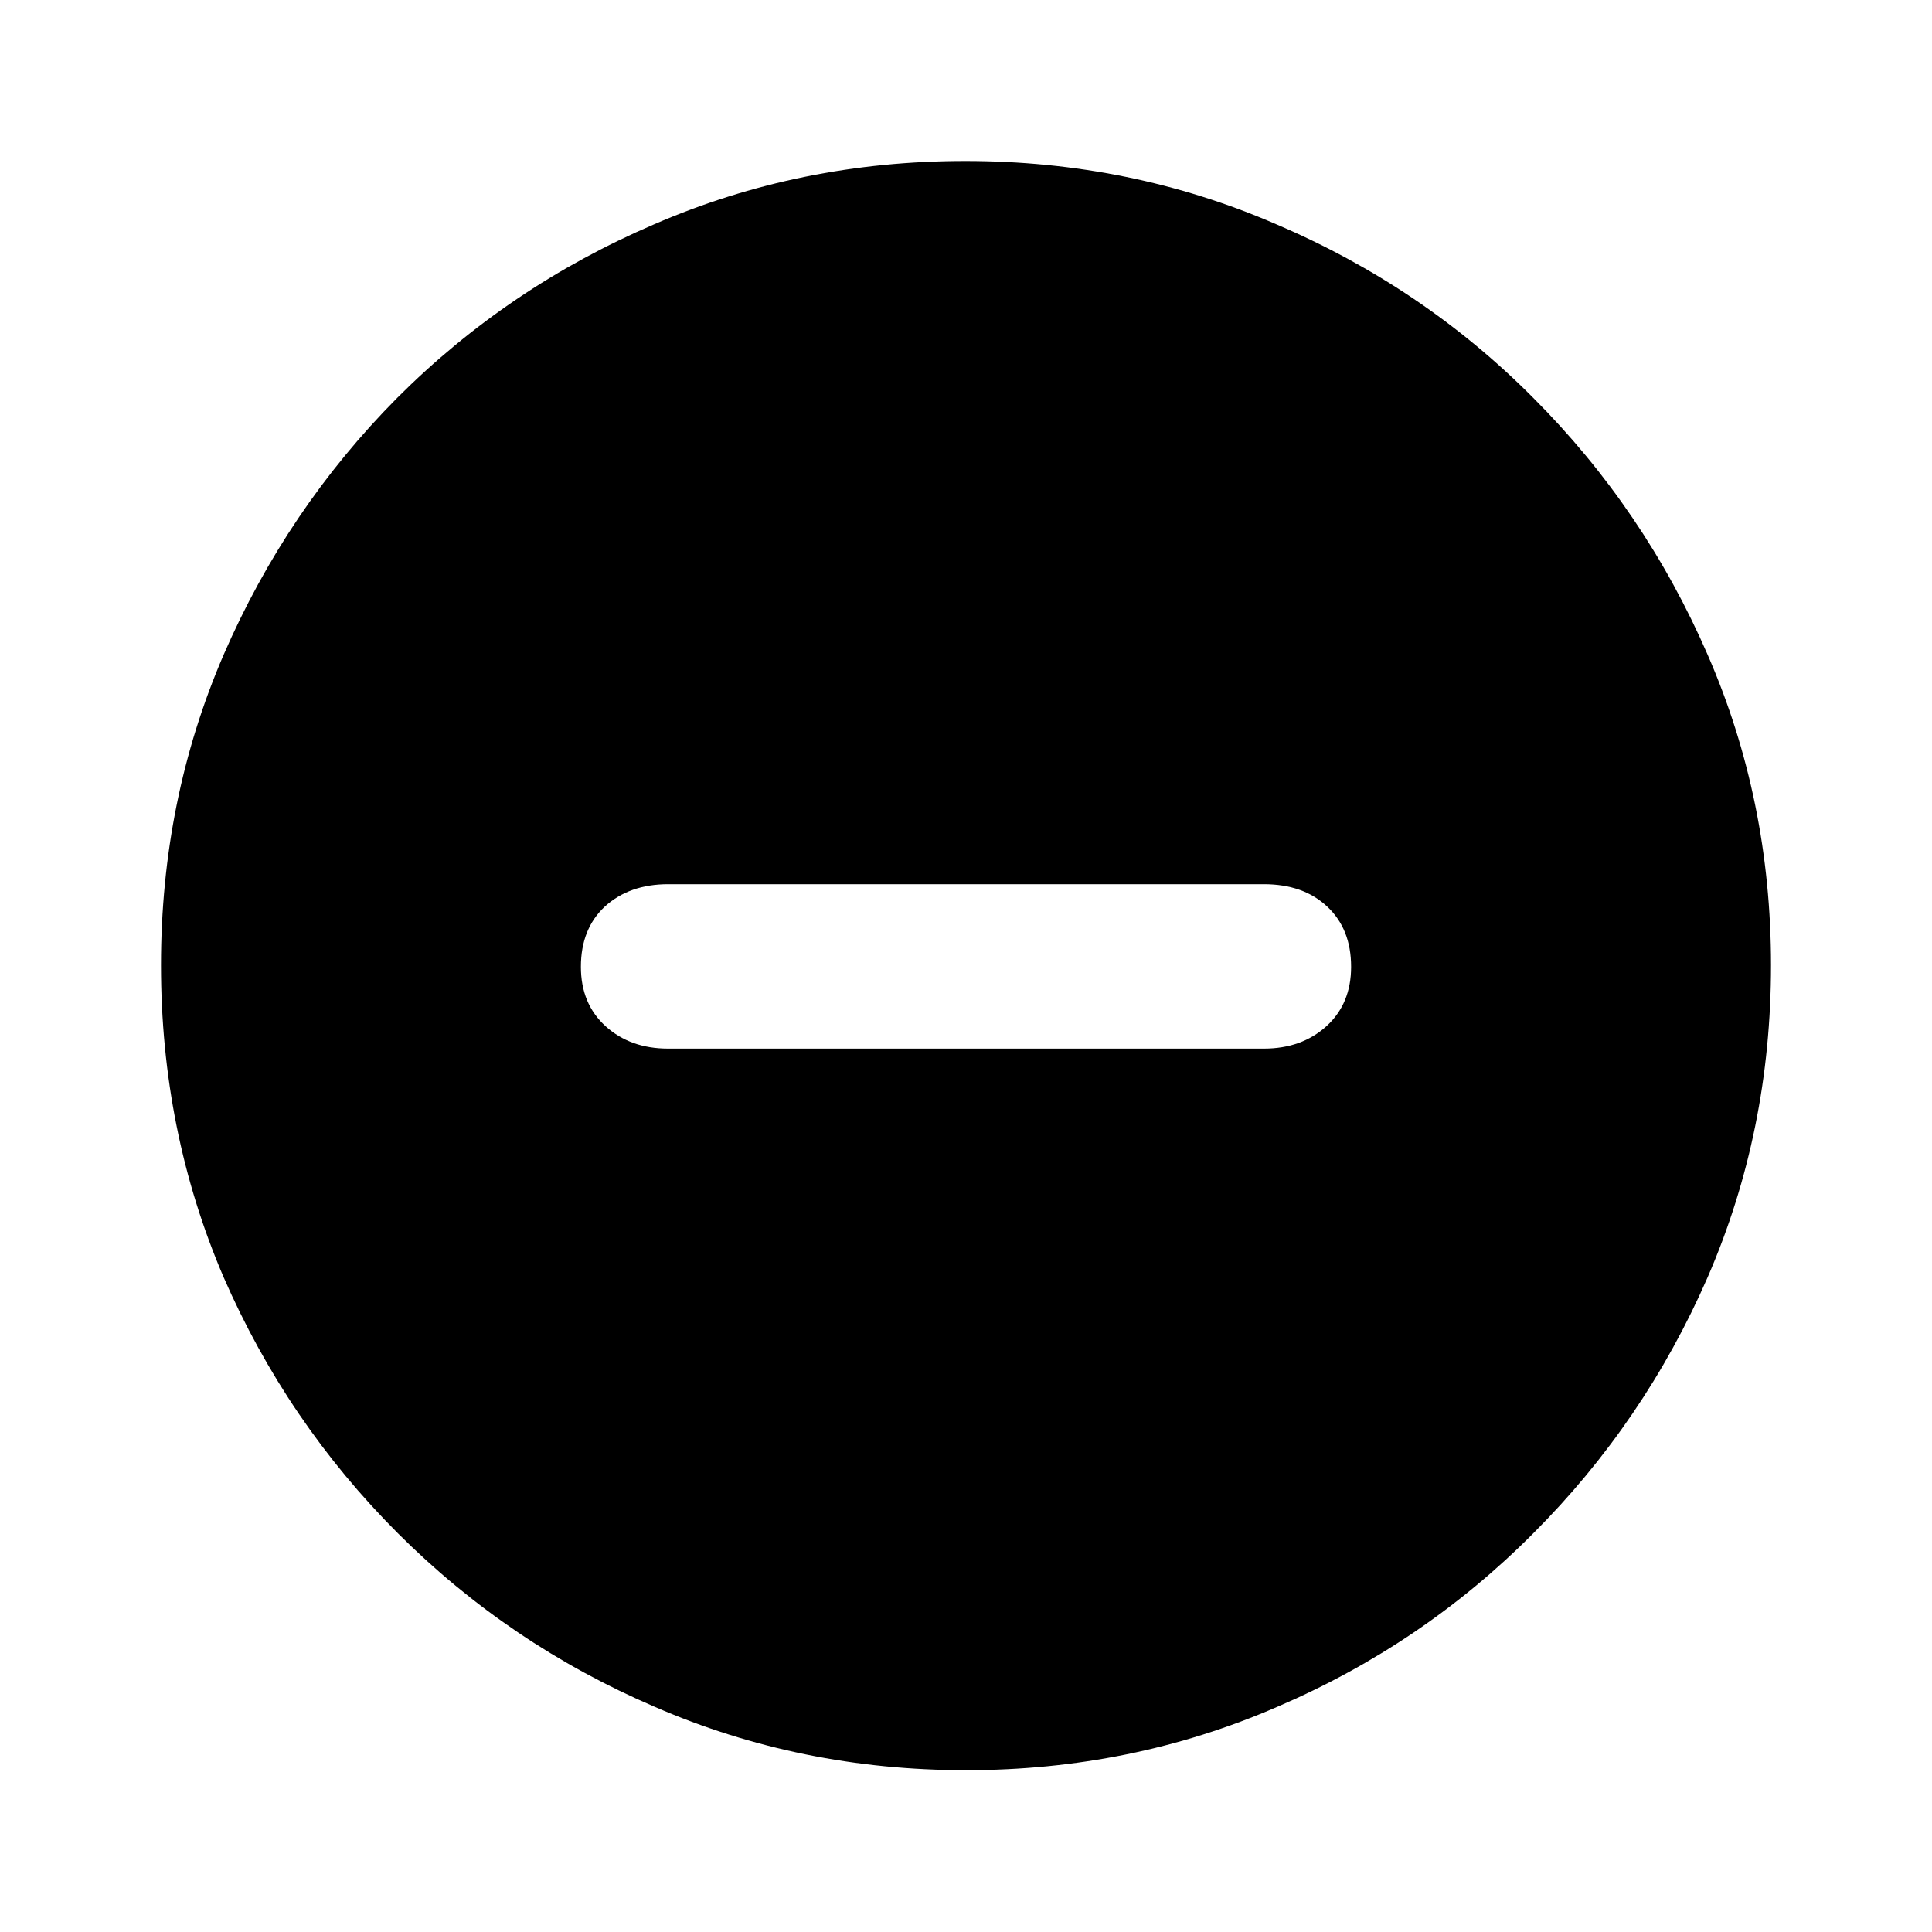 <svg width="24" height="24" viewBox="0 0 24 24" fill="none" xmlns="http://www.w3.org/2000/svg">
<path d="M12 21.99C10.632 21.99 9.344 21.728 8.136 21.204C6.928 20.686 5.864 19.967 4.943 19.047C4.023 18.127 3.301 17.066 2.777 15.864C2.259 14.656 2 13.365 2 11.99C2 10.623 2.259 9.338 2.777 8.136C3.301 6.928 4.02 5.864 4.934 4.943C5.854 4.023 6.918 3.304 8.127 2.786C9.335 2.262 10.623 2 11.99 2C13.358 2 14.646 2.262 15.854 2.786C17.069 3.304 18.133 4.023 19.047 4.943C19.967 5.864 20.69 6.928 21.214 8.136C21.738 9.338 22 10.623 22 11.99C22 13.365 21.738 14.656 21.214 15.864C20.69 17.066 19.967 18.127 19.047 19.047C18.133 19.967 17.072 20.686 15.864 21.204C14.656 21.728 13.368 21.99 12 21.99ZM8.299 13.026H15.701C16.014 13.026 16.273 12.933 16.477 12.748C16.682 12.562 16.784 12.316 16.784 12.01C16.784 11.696 16.685 11.447 16.487 11.262C16.289 11.076 16.027 10.984 15.701 10.984H8.299C7.98 10.984 7.717 11.076 7.513 11.262C7.315 11.447 7.216 11.696 7.216 12.01C7.216 12.316 7.318 12.562 7.523 12.748C7.727 12.933 7.986 13.026 8.299 13.026Z" fill="black"/>
</svg>
